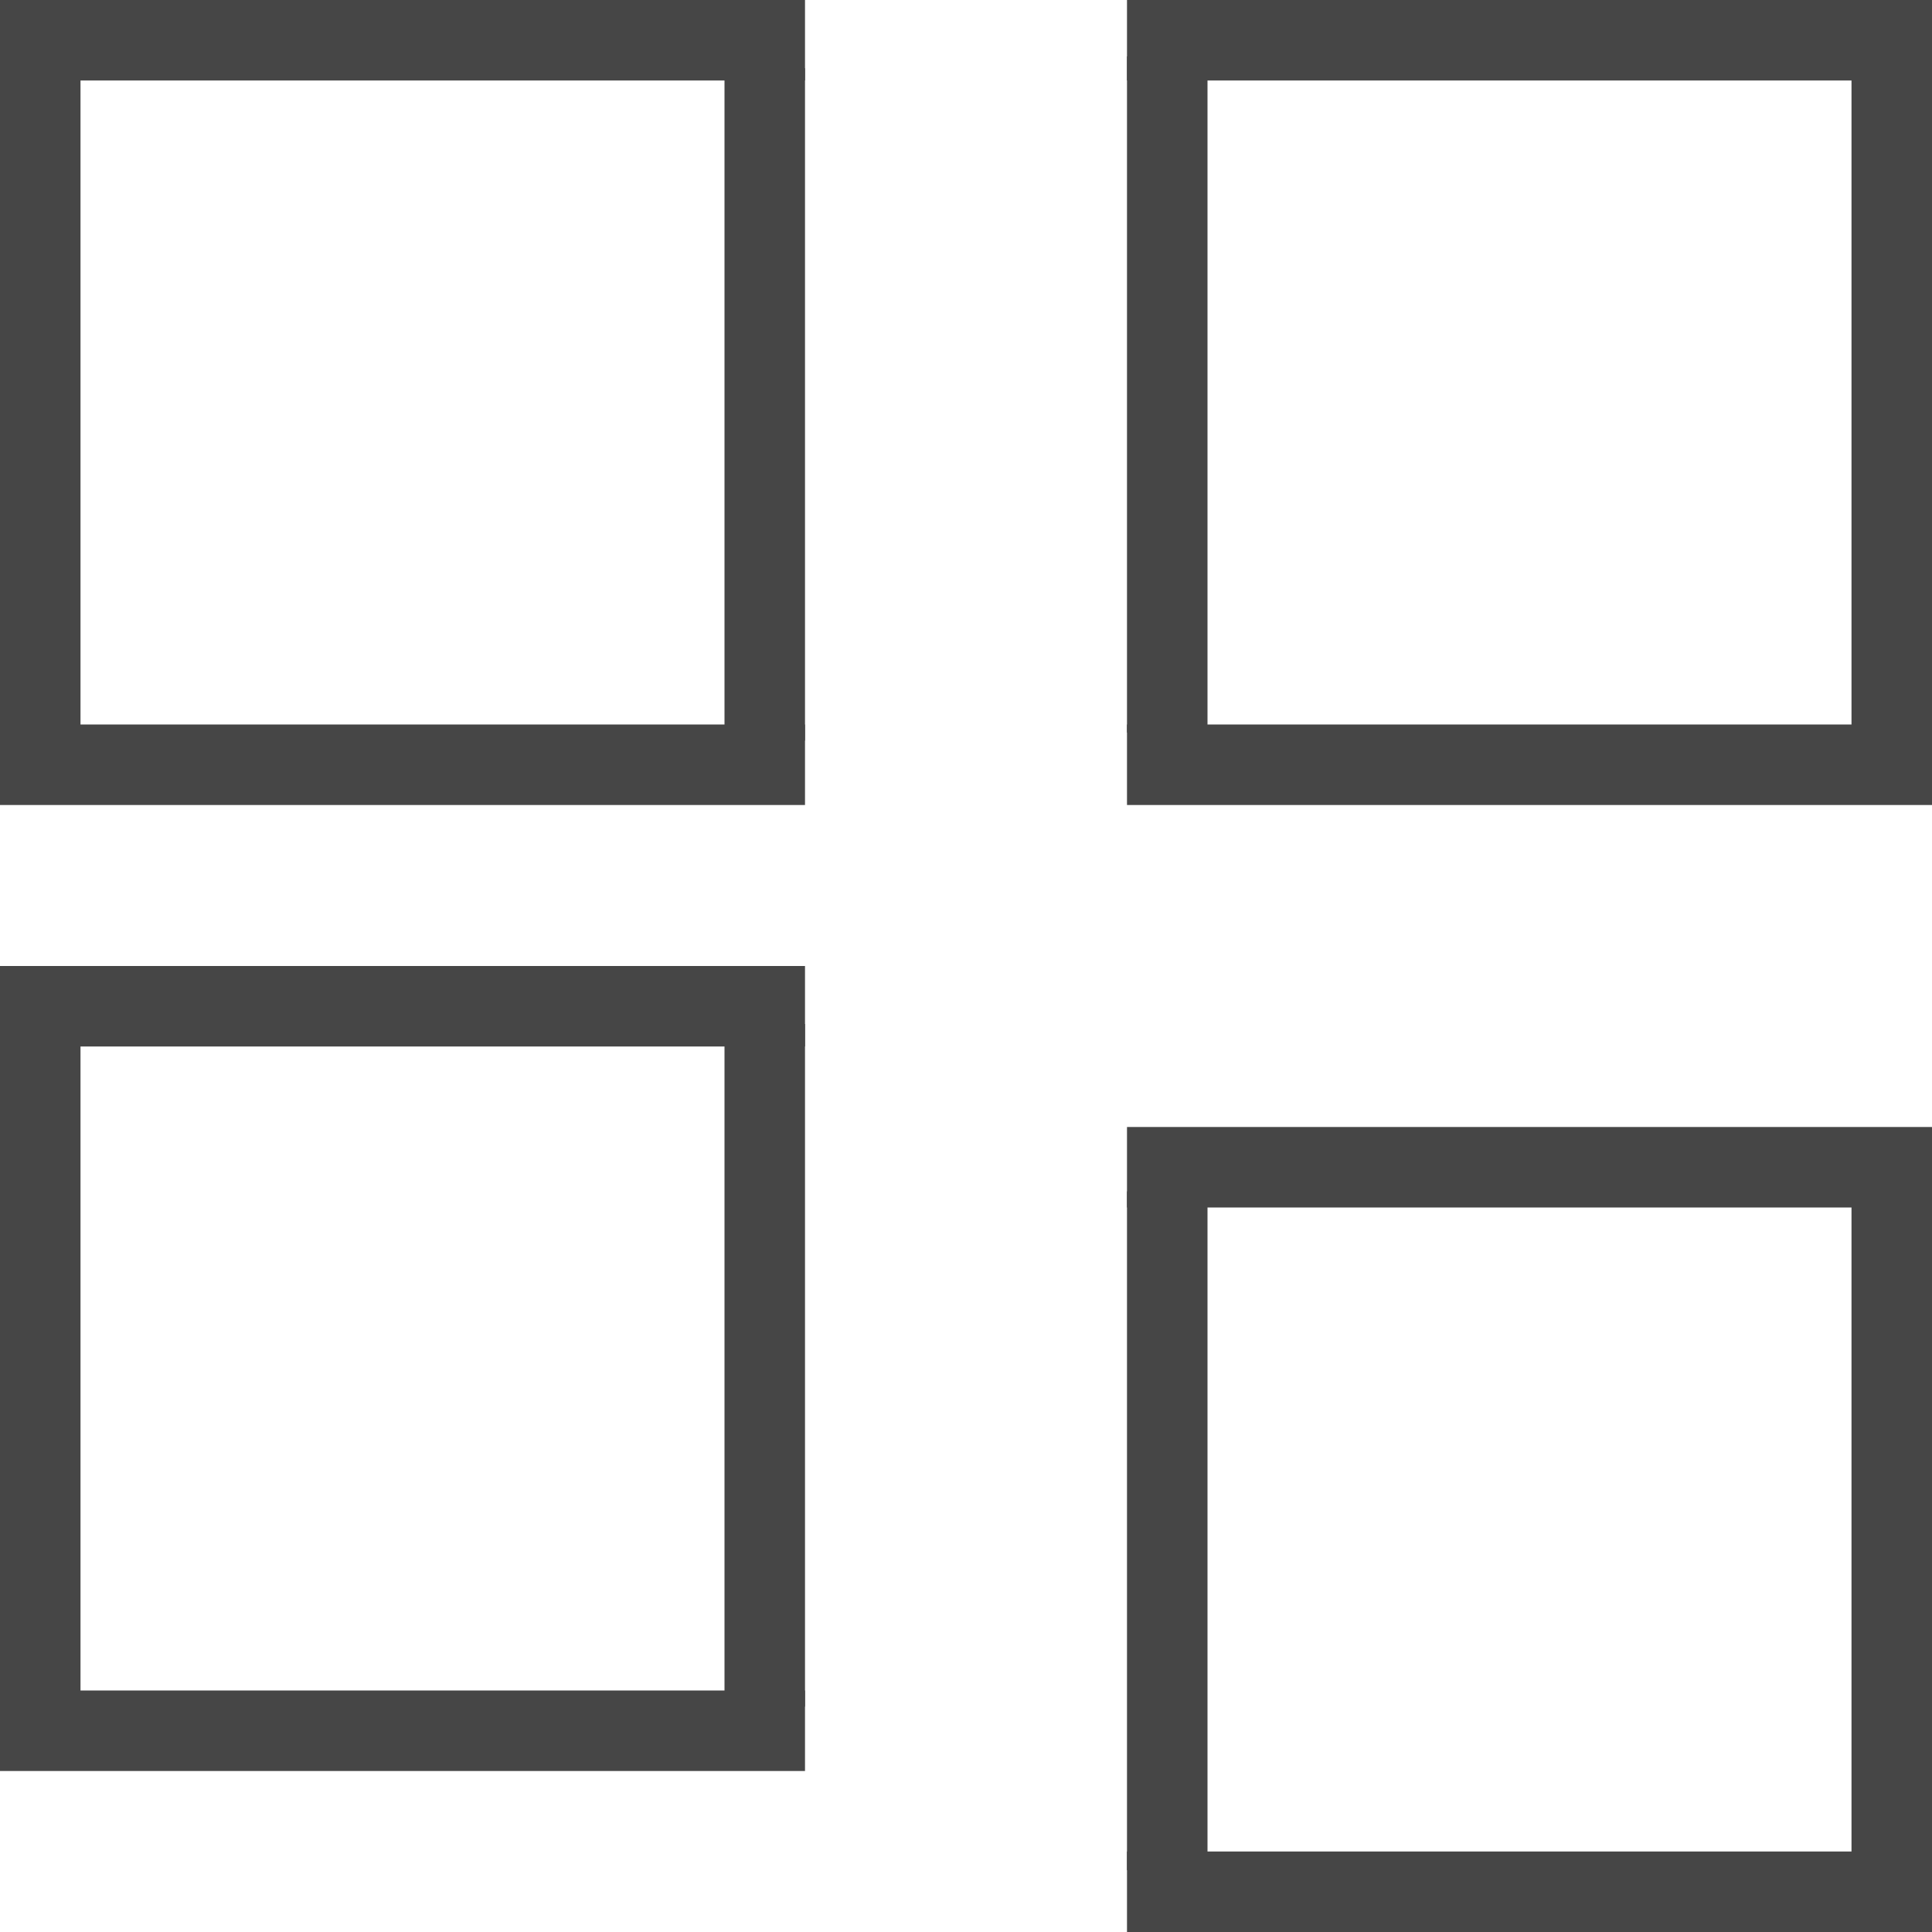 <svg id="svg8" xmlns="http://www.w3.org/2000/svg" viewBox="0 0 24 24">
  <g id="g847">
    <path id="rect827" d="M14,23H24v1H14Z" class="aw-theme-iconOutline" fill="#464646"/>
    <path id="rect829-3" d="M23,14.746h1v8.432H23Z" class="aw-theme-iconOutline" fill="#464646"/>
    <path id="rect827-3" d="M14,14H24v1H14Z" class="aw-theme-iconOutline" fill="#464646"/>
    <path id="rect829-3-6" d="M14,14.8h1v8.432H14Z" class="aw-theme-iconOutline" fill="#464646"/>
    <path id="rect827-2" d="M0,21H10v1H0Z" class="aw-theme-iconOutline" fill="#464646"/>
    <path id="rect829-3-66" d="M9,12.72h1V21.2H9Z" class="aw-theme-iconOutline" fill="#464646"/>
    <path id="rect827-3-5" d="M0,12H10v1H0Z" class="aw-theme-iconOutline" fill="#464646"/>
    <path id="rect829-3-6-4" d="M0,12.746H1v8.559H0Z" class="aw-theme-iconOutline" fill="#464646"/>
    <path id="rect827-2-7" d="M0,9H10v1H0Z" class="aw-theme-iconOutline" fill="#464646"/>
    <path id="rect829-3-66-5" d="M9,.847h1V9.2H9Z" class="aw-theme-iconOutline" fill="#464646"/>
    <path id="rect827-3-5-7" d="M0,0H10V1H0Z" class="aw-theme-iconOutline" fill="#464646"/>
    <path id="rect829-3-6-4-7" d="M0,.619H1V9.381H0Z" class="aw-theme-iconOutline" fill="#464646"/>
    <path id="rect827-2-7-3" d="M14,9H24v1H14Z" class="aw-theme-iconOutline" fill="#464646"/>
    <path id="rect829-3-66-5-9" d="M23,.771h1V9.407H23Z" class="aw-theme-iconOutline" fill="#464646"/>
    <path id="rect827-3-5-7-7" d="M14,0H24V1H14Z" class="aw-theme-iconOutline" fill="#464646"/>
    <path id="rect829-3-6-4-7-1" d="M14,.7h1V9.1H14Z" class="aw-theme-iconOutline" fill="#464646"/>
  </g>
</svg>
